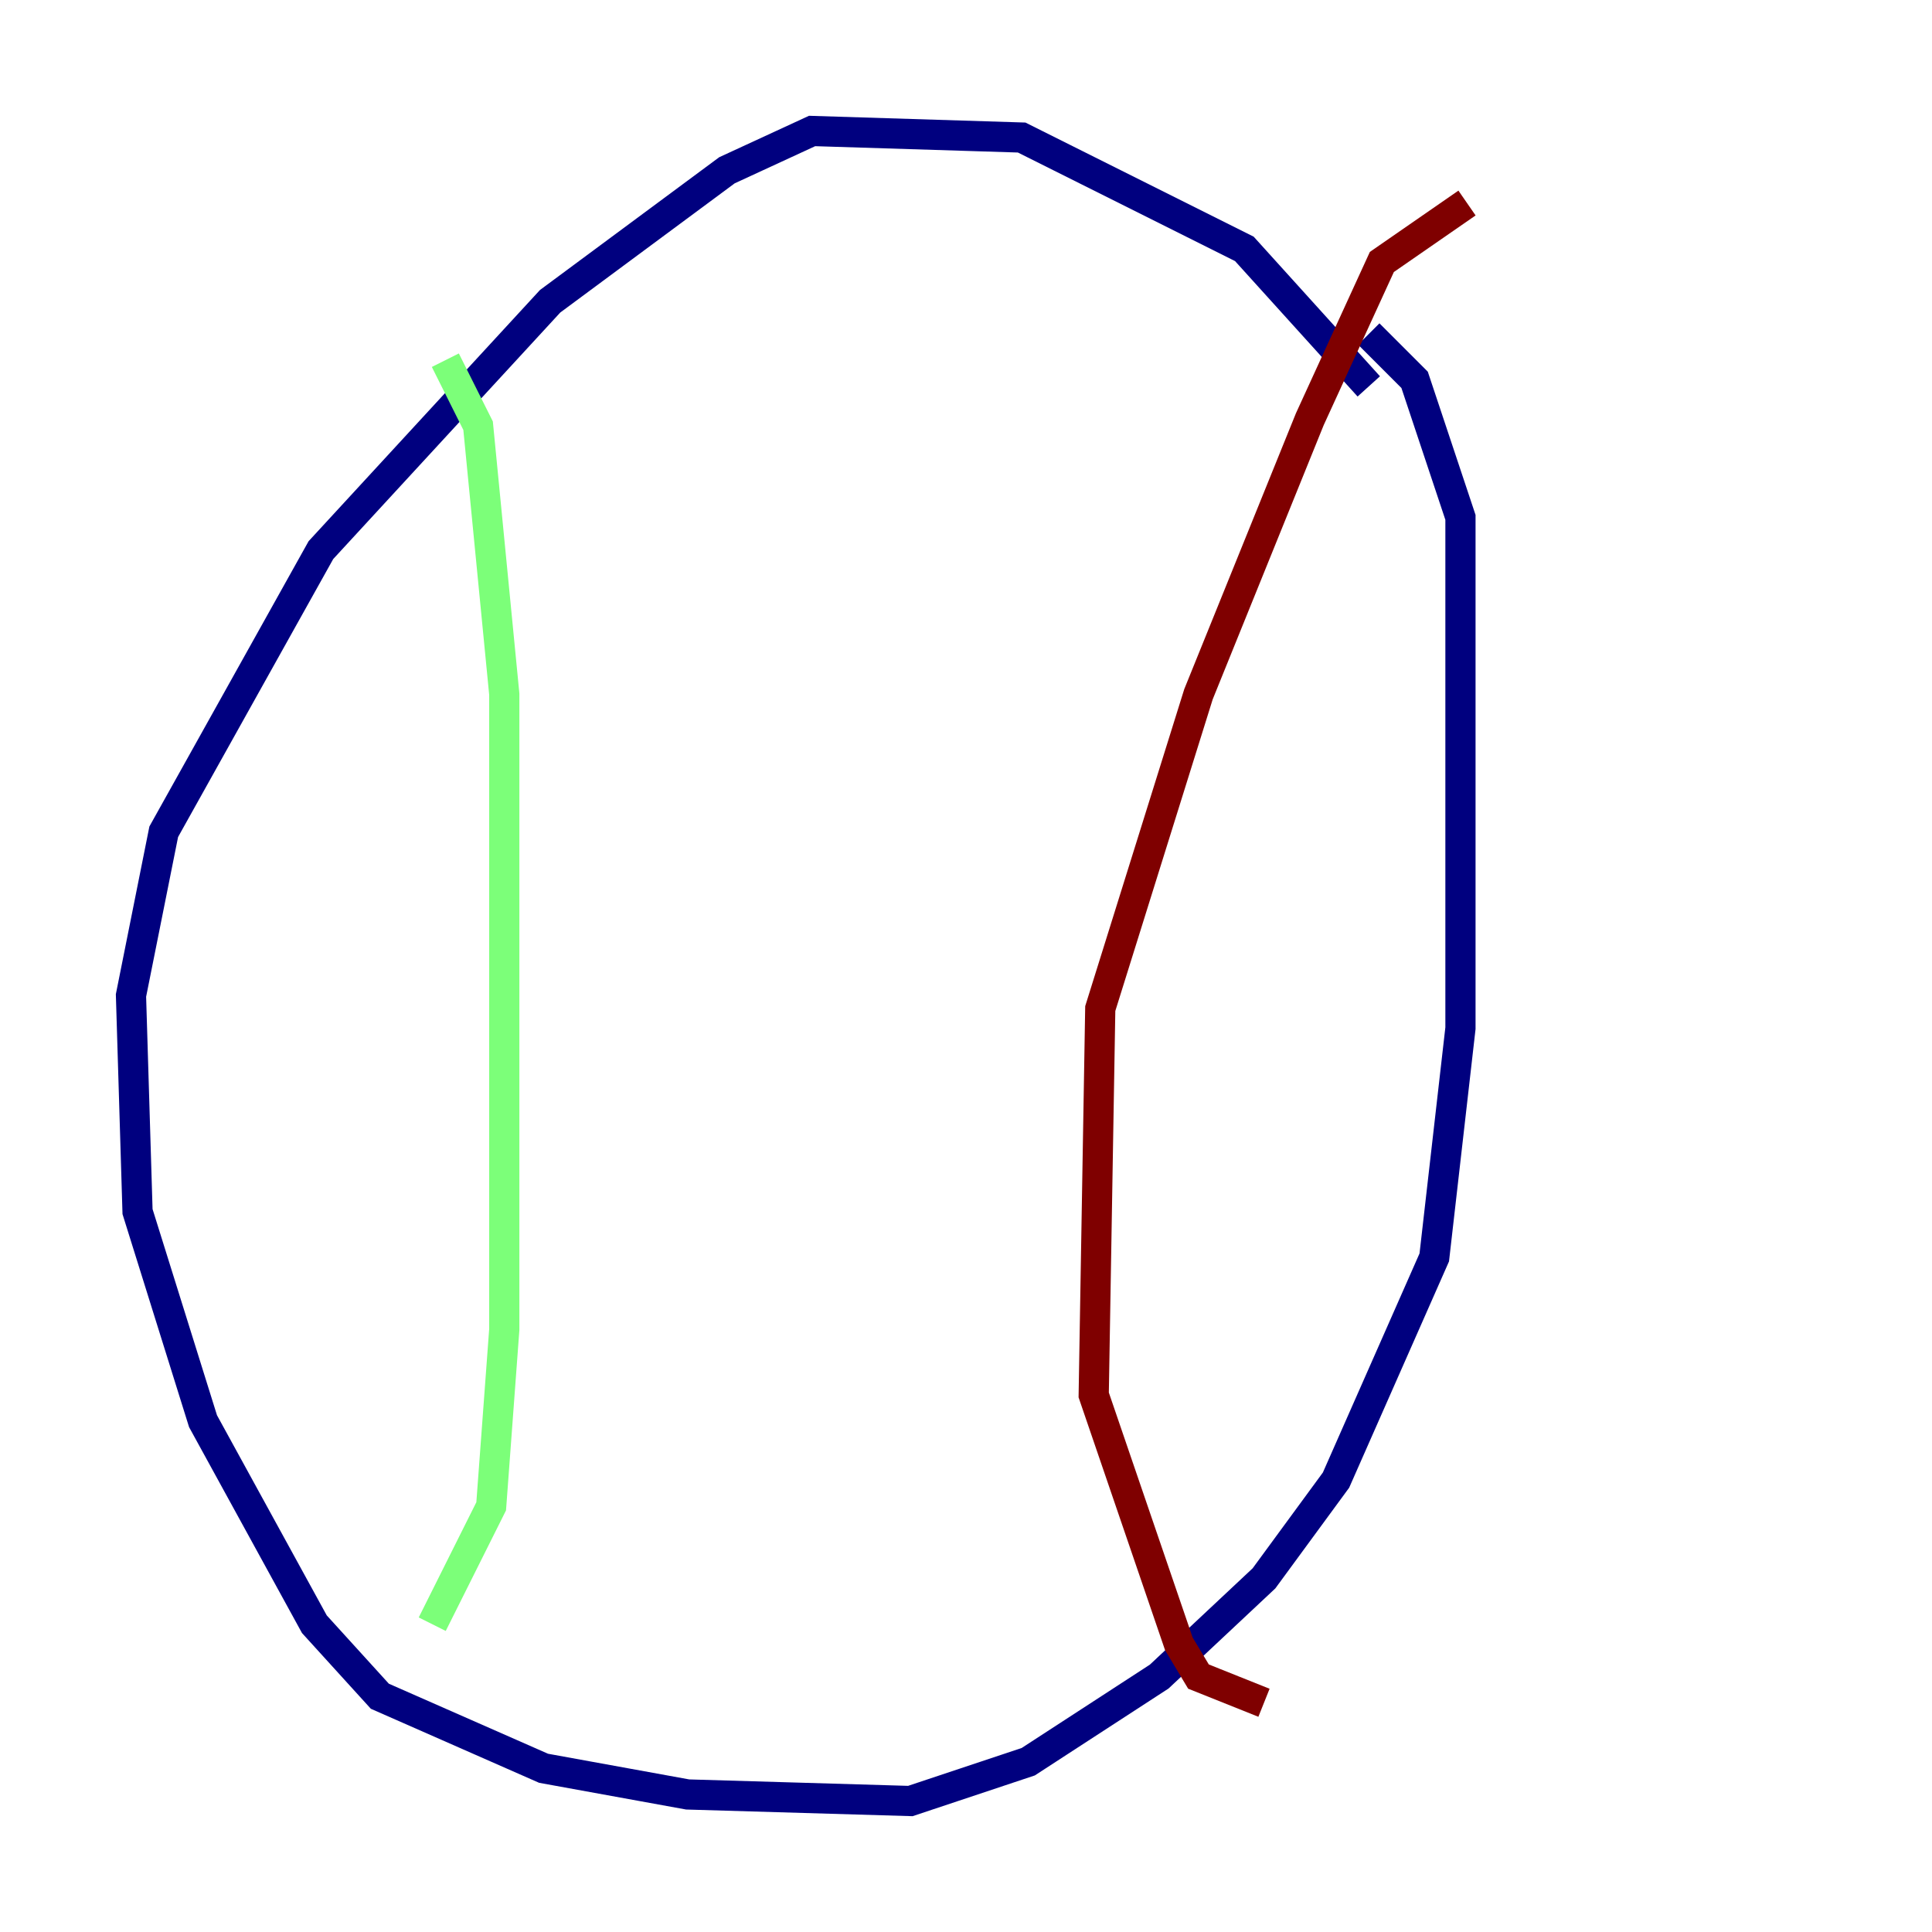 <?xml version="1.0" encoding="utf-8" ?>
<svg baseProfile="tiny" height="128" version="1.2" viewBox="0,0,128,128" width="128" xmlns="http://www.w3.org/2000/svg" xmlns:ev="http://www.w3.org/2001/xml-events" xmlns:xlink="http://www.w3.org/1999/xlink"><defs /><polyline fill="none" points="90.685,25.6 82.441,16.488 67.688,9.112 53.803,8.678 48.163,11.281 36.447,19.959 21.261,36.447 10.848,55.105 8.678,65.953 9.112,80.271 13.451,94.156 20.827,107.607 25.166,112.38 36.014,117.153 45.559,118.888 60.312,119.322 68.122,116.719 76.8,111.078 83.742,104.57 88.515,98.061 95.024,83.308 96.759,68.122 96.759,34.278 93.722,25.166 90.685,22.129" stroke="#00007f" stroke-width="2" /><polyline fill="none" points="29.505,23.864 31.675,28.203 33.41,45.993 33.41,88.081 32.542,99.797 28.637,107.607" stroke="#7cff79" stroke-width="2" /><polyline fill="none" points="97.193,13.451 91.552,17.356 86.78,27.77 79.403,45.993 72.895,66.82 72.461,92.42 78.102,108.909 79.403,111.078 83.742,112.814" stroke="#7f0000" stroke-width="2" /></svg>